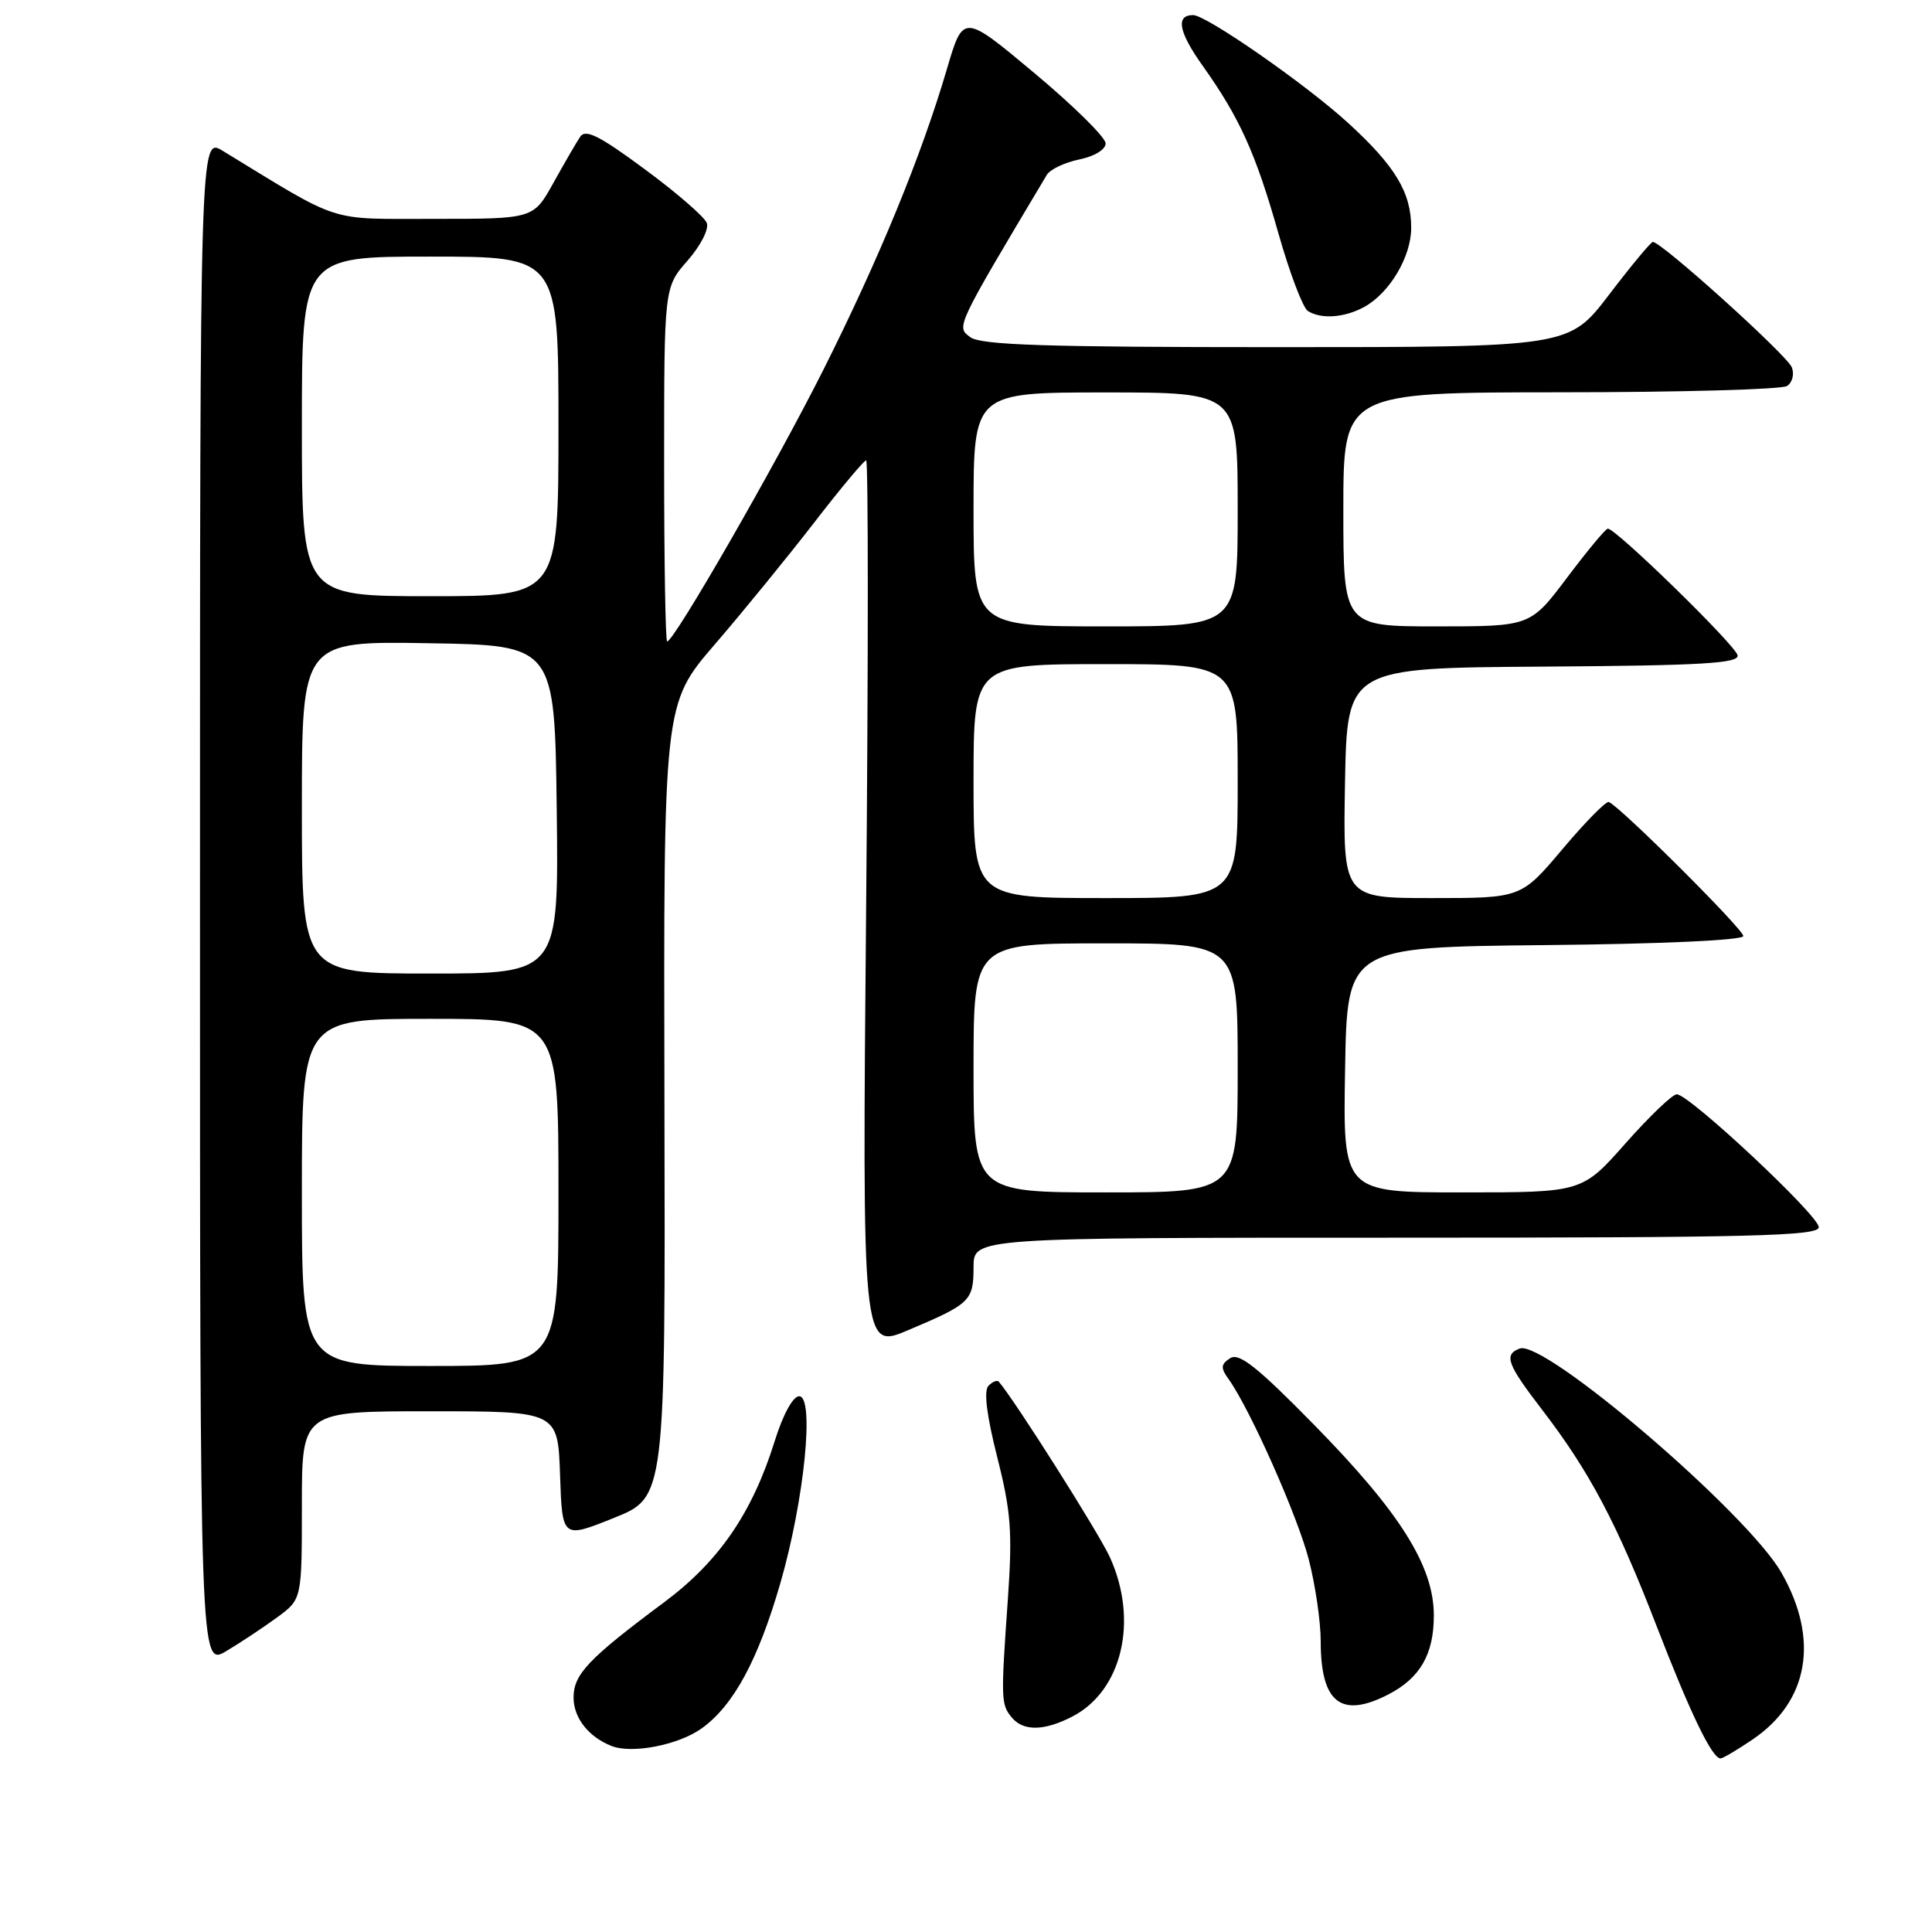 <?xml version="1.0" encoding="UTF-8" standalone="no"?>
<!DOCTYPE svg PUBLIC "-//W3C//DTD SVG 1.1//EN" "http://www.w3.org/Graphics/SVG/1.1/DTD/svg11.dtd" >
<svg xmlns="http://www.w3.org/2000/svg" xmlns:xlink="http://www.w3.org/1999/xlink" version="1.1" viewBox="0 0 256 256">
 <g >
 <path fill="currentColor"
d=" M 232.26 230.47 C 239.69 225.42 241.09 217.18 236.03 208.36 C 231.49 200.45 204.61 177.44 201.36 178.69 C 199.23 179.51 199.69 180.75 204.36 186.83 C 210.61 194.97 214.27 201.88 219.50 215.44 C 223.99 227.06 226.86 233.00 227.98 233.00 C 228.29 233.00 230.21 231.86 232.26 230.47 Z  M 92.95 229.04 C 97.18 226.02 100.45 220.00 103.42 209.71 C 106.58 198.75 107.96 185.00 105.89 185.01 C 105.07 185.01 103.74 187.45 102.64 190.99 C 99.68 200.47 95.27 206.90 88.00 212.31 C 77.98 219.77 76.00 221.85 76.00 224.93 C 76.00 227.61 77.95 230.12 81.00 231.34 C 83.71 232.43 89.85 231.24 92.95 229.04 Z  M 142.09 227.45 C 148.69 224.04 150.88 214.74 147.07 206.35 C 145.63 203.18 134.54 185.65 132.34 183.07 C 132.13 182.83 131.52 183.08 130.98 183.62 C 130.33 184.27 130.73 187.50 132.13 193.05 C 133.97 200.32 134.17 202.97 133.54 212.00 C 132.61 225.20 132.63 225.85 134.07 227.58 C 135.60 229.42 138.36 229.38 142.09 227.45 Z  M 183.99 224.51 C 188.19 222.33 190.00 219.17 189.99 214.03 C 189.98 207.50 185.51 200.39 174.10 188.77 C 166.60 181.12 164.17 179.20 163.00 179.97 C 161.76 180.77 161.72 181.25 162.78 182.72 C 165.61 186.65 171.93 200.86 173.42 206.64 C 174.29 210.02 175.00 214.89 175.00 217.46 C 175.00 225.64 177.70 227.76 183.99 224.51 Z  M 36.75 214.29 C 40.00 211.90 40.00 211.90 40.00 199.45 C 40.00 187.00 40.00 187.00 56.96 187.00 C 73.92 187.00 73.92 187.00 74.21 195.44 C 74.50 203.88 74.50 203.88 81.33 201.14 C 88.17 198.40 88.17 198.40 88.04 145.84 C 87.92 93.28 87.92 93.28 94.71 85.39 C 98.45 81.05 104.37 73.79 107.88 69.25 C 111.38 64.71 114.49 61.00 114.77 61.00 C 115.06 61.00 115.06 87.51 114.77 119.92 C 114.24 178.84 114.24 178.84 120.37 176.24 C 128.58 172.77 129.00 172.36 129.00 167.88 C 129.00 164.00 129.00 164.00 185.00 164.00 C 232.18 164.00 241.00 163.78 241.00 162.61 C 241.00 161.06 223.84 145.00 222.18 145.00 C 221.60 145.00 218.55 147.93 215.39 151.50 C 209.64 158.00 209.64 158.00 193.80 158.00 C 177.95 158.00 177.95 158.00 178.23 141.75 C 178.50 125.50 178.50 125.50 204.75 125.23 C 220.30 125.08 231.00 124.58 231.00 124.03 C 231.00 123.12 214.56 106.75 213.17 106.27 C 212.80 106.14 210.04 108.95 207.03 112.52 C 201.56 119.00 201.56 119.00 189.75 119.00 C 177.95 119.00 177.95 119.00 178.22 103.75 C 178.50 88.50 178.50 88.50 204.50 88.33 C 225.51 88.19 230.45 87.90 230.24 86.83 C 229.98 85.50 214.05 69.96 213.04 70.05 C 212.74 70.07 210.31 73.00 207.64 76.55 C 202.78 83.00 202.78 83.00 190.39 83.00 C 178.00 83.00 178.00 83.00 178.00 67.50 C 178.00 52.00 178.00 52.00 206.75 51.98 C 222.56 51.98 236.08 51.60 236.78 51.15 C 237.49 50.71 237.78 49.59 237.43 48.68 C 236.82 47.08 220.04 31.94 219.00 32.06 C 218.73 32.09 216.11 35.24 213.20 39.06 C 207.90 46.00 207.90 46.00 169.14 46.00 C 138.56 46.00 130.00 45.72 128.57 44.68 C 126.68 43.29 126.59 43.49 138.71 23.17 C 139.14 22.45 141.07 21.53 143.00 21.13 C 145.02 20.72 146.50 19.82 146.50 19.00 C 146.50 18.21 142.25 14.02 137.07 9.69 C 127.63 1.80 127.63 1.80 125.47 9.15 C 122.08 20.67 116.49 34.28 109.11 48.98 C 102.80 61.55 89.32 85.00 88.40 85.00 C 88.18 85.00 88.00 74.44 88.00 61.53 C 88.00 38.07 88.00 38.07 91.11 34.53 C 92.84 32.55 93.97 30.35 93.65 29.54 C 93.35 28.74 89.65 25.53 85.43 22.42 C 79.41 17.97 77.58 17.05 76.87 18.13 C 76.37 18.88 74.77 21.64 73.32 24.25 C 70.68 29.00 70.68 29.00 57.59 29.00 C 43.19 28.99 45.49 29.73 29.50 19.98 C 26.50 18.15 26.50 18.15 26.50 119.50 C 26.50 220.85 26.50 220.85 30.00 218.77 C 31.93 217.62 34.96 215.60 36.75 214.29 Z  M 180.81 40.65 C 184.15 38.79 186.99 34.01 186.99 30.20 C 187.00 25.52 184.90 22.02 178.62 16.28 C 173.02 11.16 159.85 2.00 158.09 2.00 C 155.75 2.00 156.17 4.24 159.35 8.70 C 164.27 15.62 166.38 20.28 169.41 30.97 C 170.89 36.18 172.64 40.79 173.30 41.21 C 175.07 42.33 178.19 42.10 180.81 40.65 Z  M 40.00 158.00 C 40.00 135.00 40.00 135.00 57.00 135.00 C 74.00 135.00 74.00 135.00 74.00 158.00 C 74.00 181.00 74.00 181.00 57.00 181.00 C 40.00 181.00 40.00 181.00 40.00 158.00 Z  M 129.00 141.50 C 129.00 125.00 129.00 125.00 146.50 125.00 C 164.00 125.00 164.00 125.00 164.00 141.50 C 164.00 158.00 164.00 158.00 146.50 158.00 C 129.00 158.00 129.00 158.00 129.00 141.50 Z  M 40.00 106.98 C 40.00 84.95 40.00 84.95 56.75 85.23 C 73.50 85.50 73.50 85.50 73.77 107.25 C 74.04 129.00 74.04 129.00 57.02 129.00 C 40.00 129.00 40.00 129.00 40.00 106.98 Z  M 129.00 103.50 C 129.00 88.00 129.00 88.00 146.50 88.00 C 164.00 88.00 164.00 88.00 164.00 103.50 C 164.00 119.00 164.00 119.00 146.50 119.00 C 129.00 119.00 129.00 119.00 129.00 103.50 Z  M 129.00 67.50 C 129.00 52.00 129.00 52.00 146.50 52.00 C 164.00 52.00 164.00 52.00 164.00 67.50 C 164.00 83.00 164.00 83.00 146.50 83.00 C 129.00 83.00 129.00 83.00 129.00 67.50 Z  M 40.00 56.50 C 40.00 34.00 40.00 34.00 57.00 34.00 C 74.00 34.00 74.00 34.00 74.00 56.50 C 74.00 79.00 74.00 79.00 57.00 79.00 C 40.00 79.00 40.00 79.00 40.00 56.50 Z "/>
</g>
</svg>